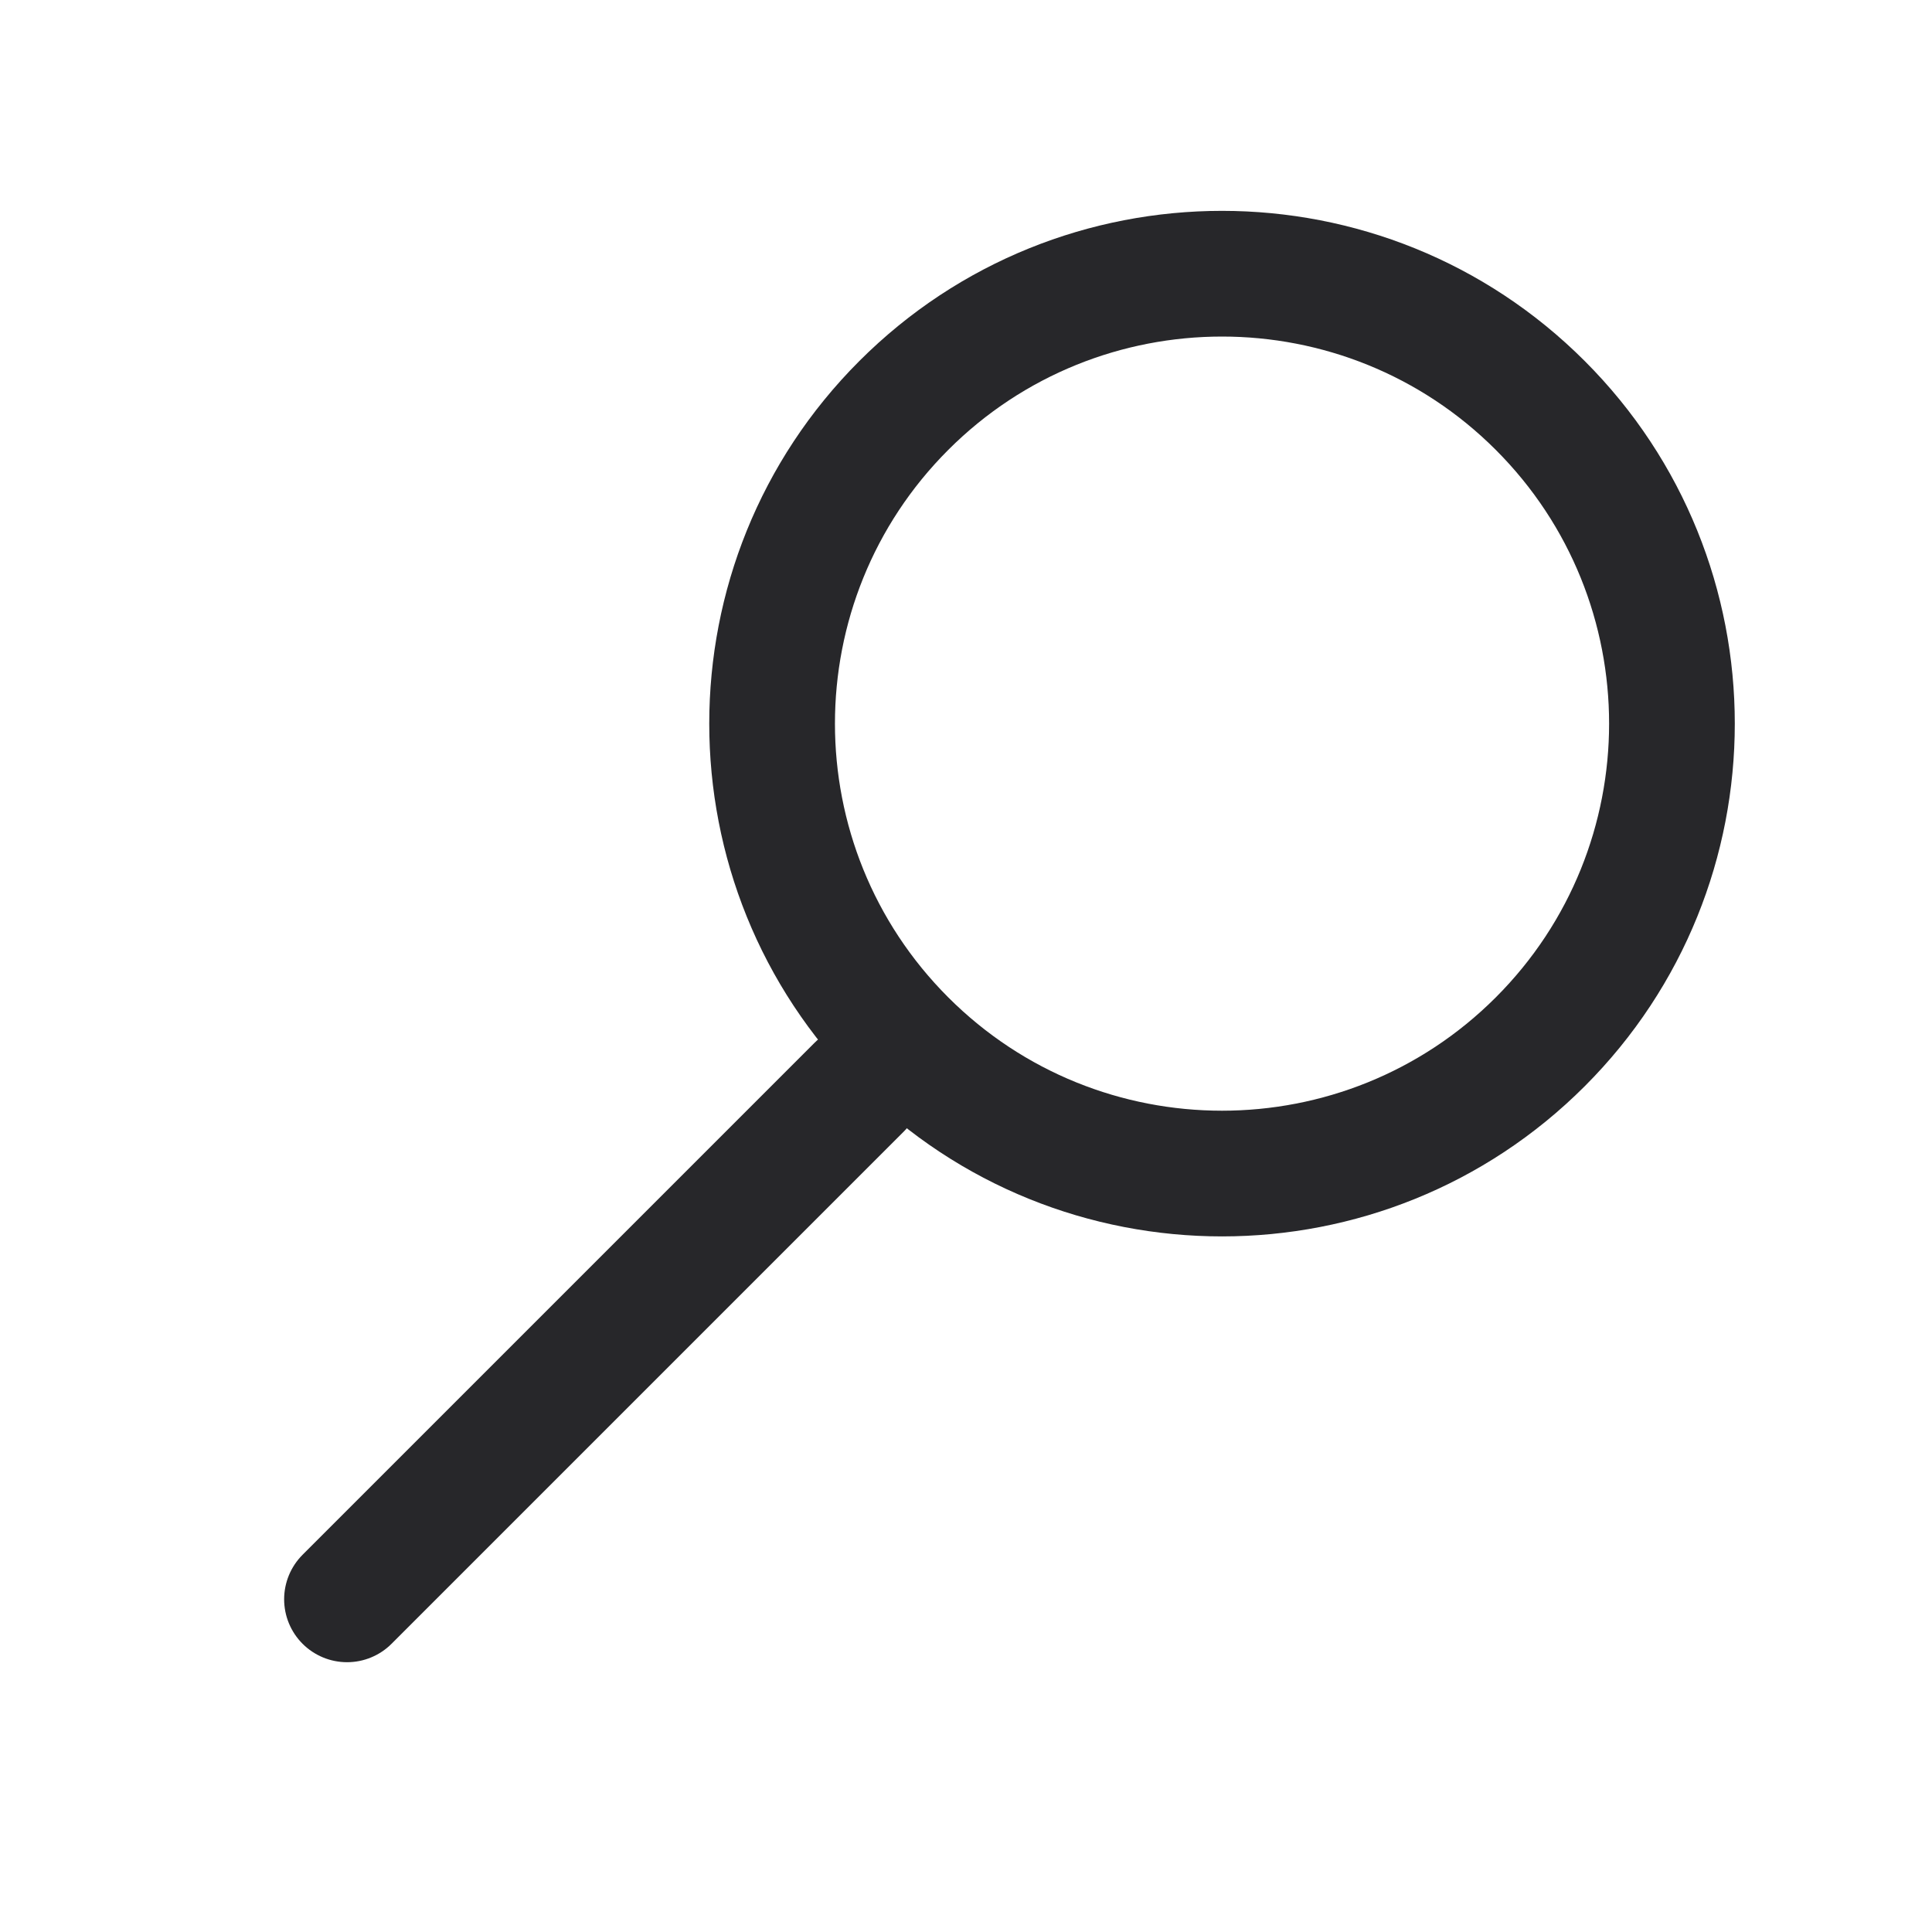 <?xml version="1.0" encoding="UTF-8" standalone="no"?>
<!DOCTYPE svg PUBLIC "-//W3C//DTD SVG 1.1//EN" "http://www.w3.org/Graphics/SVG/1.1/DTD/svg11.dtd">
<svg width="100%" height="100%" viewBox="0 0 64 64" version="1.1" xmlns="http://www.w3.org/2000/svg" xmlns:xlink="http://www.w3.org/1999/xlink" xml:space="preserve" xmlns:serif="http://www.serif.com/" style="fill-rule:evenodd;clip-rule:evenodd;stroke-linecap:round;stroke-linejoin:round;stroke-miterlimit:1.5;">
    <g transform="matrix(0.707,0.707,-0.707,0.707,31.293,-12.066)">
        <g transform="matrix(1.062,0,0,1.062,-0.938,-5.438)">
            <path d="M31,7C39.831,7 47,14.169 47,23C47,31.831 39.831,39 31,39C22.169,39 15,31.831 15,23C15,14.169 22.169,7 31,7ZM31,10.922C24.334,10.922 18.922,16.334 18.922,23C18.922,29.666 24.334,35.078 31,35.078C37.666,35.078 43.078,29.666 43.078,23C43.078,16.334 37.666,10.922 31,10.922Z" style="fill:rgb(39,39,42);"/>
        </g>
        <path d="M32,36L32,60" style="fill:none;stroke:rgb(39,39,42);stroke-width:4.17px;"/>
    </g>
</svg>
